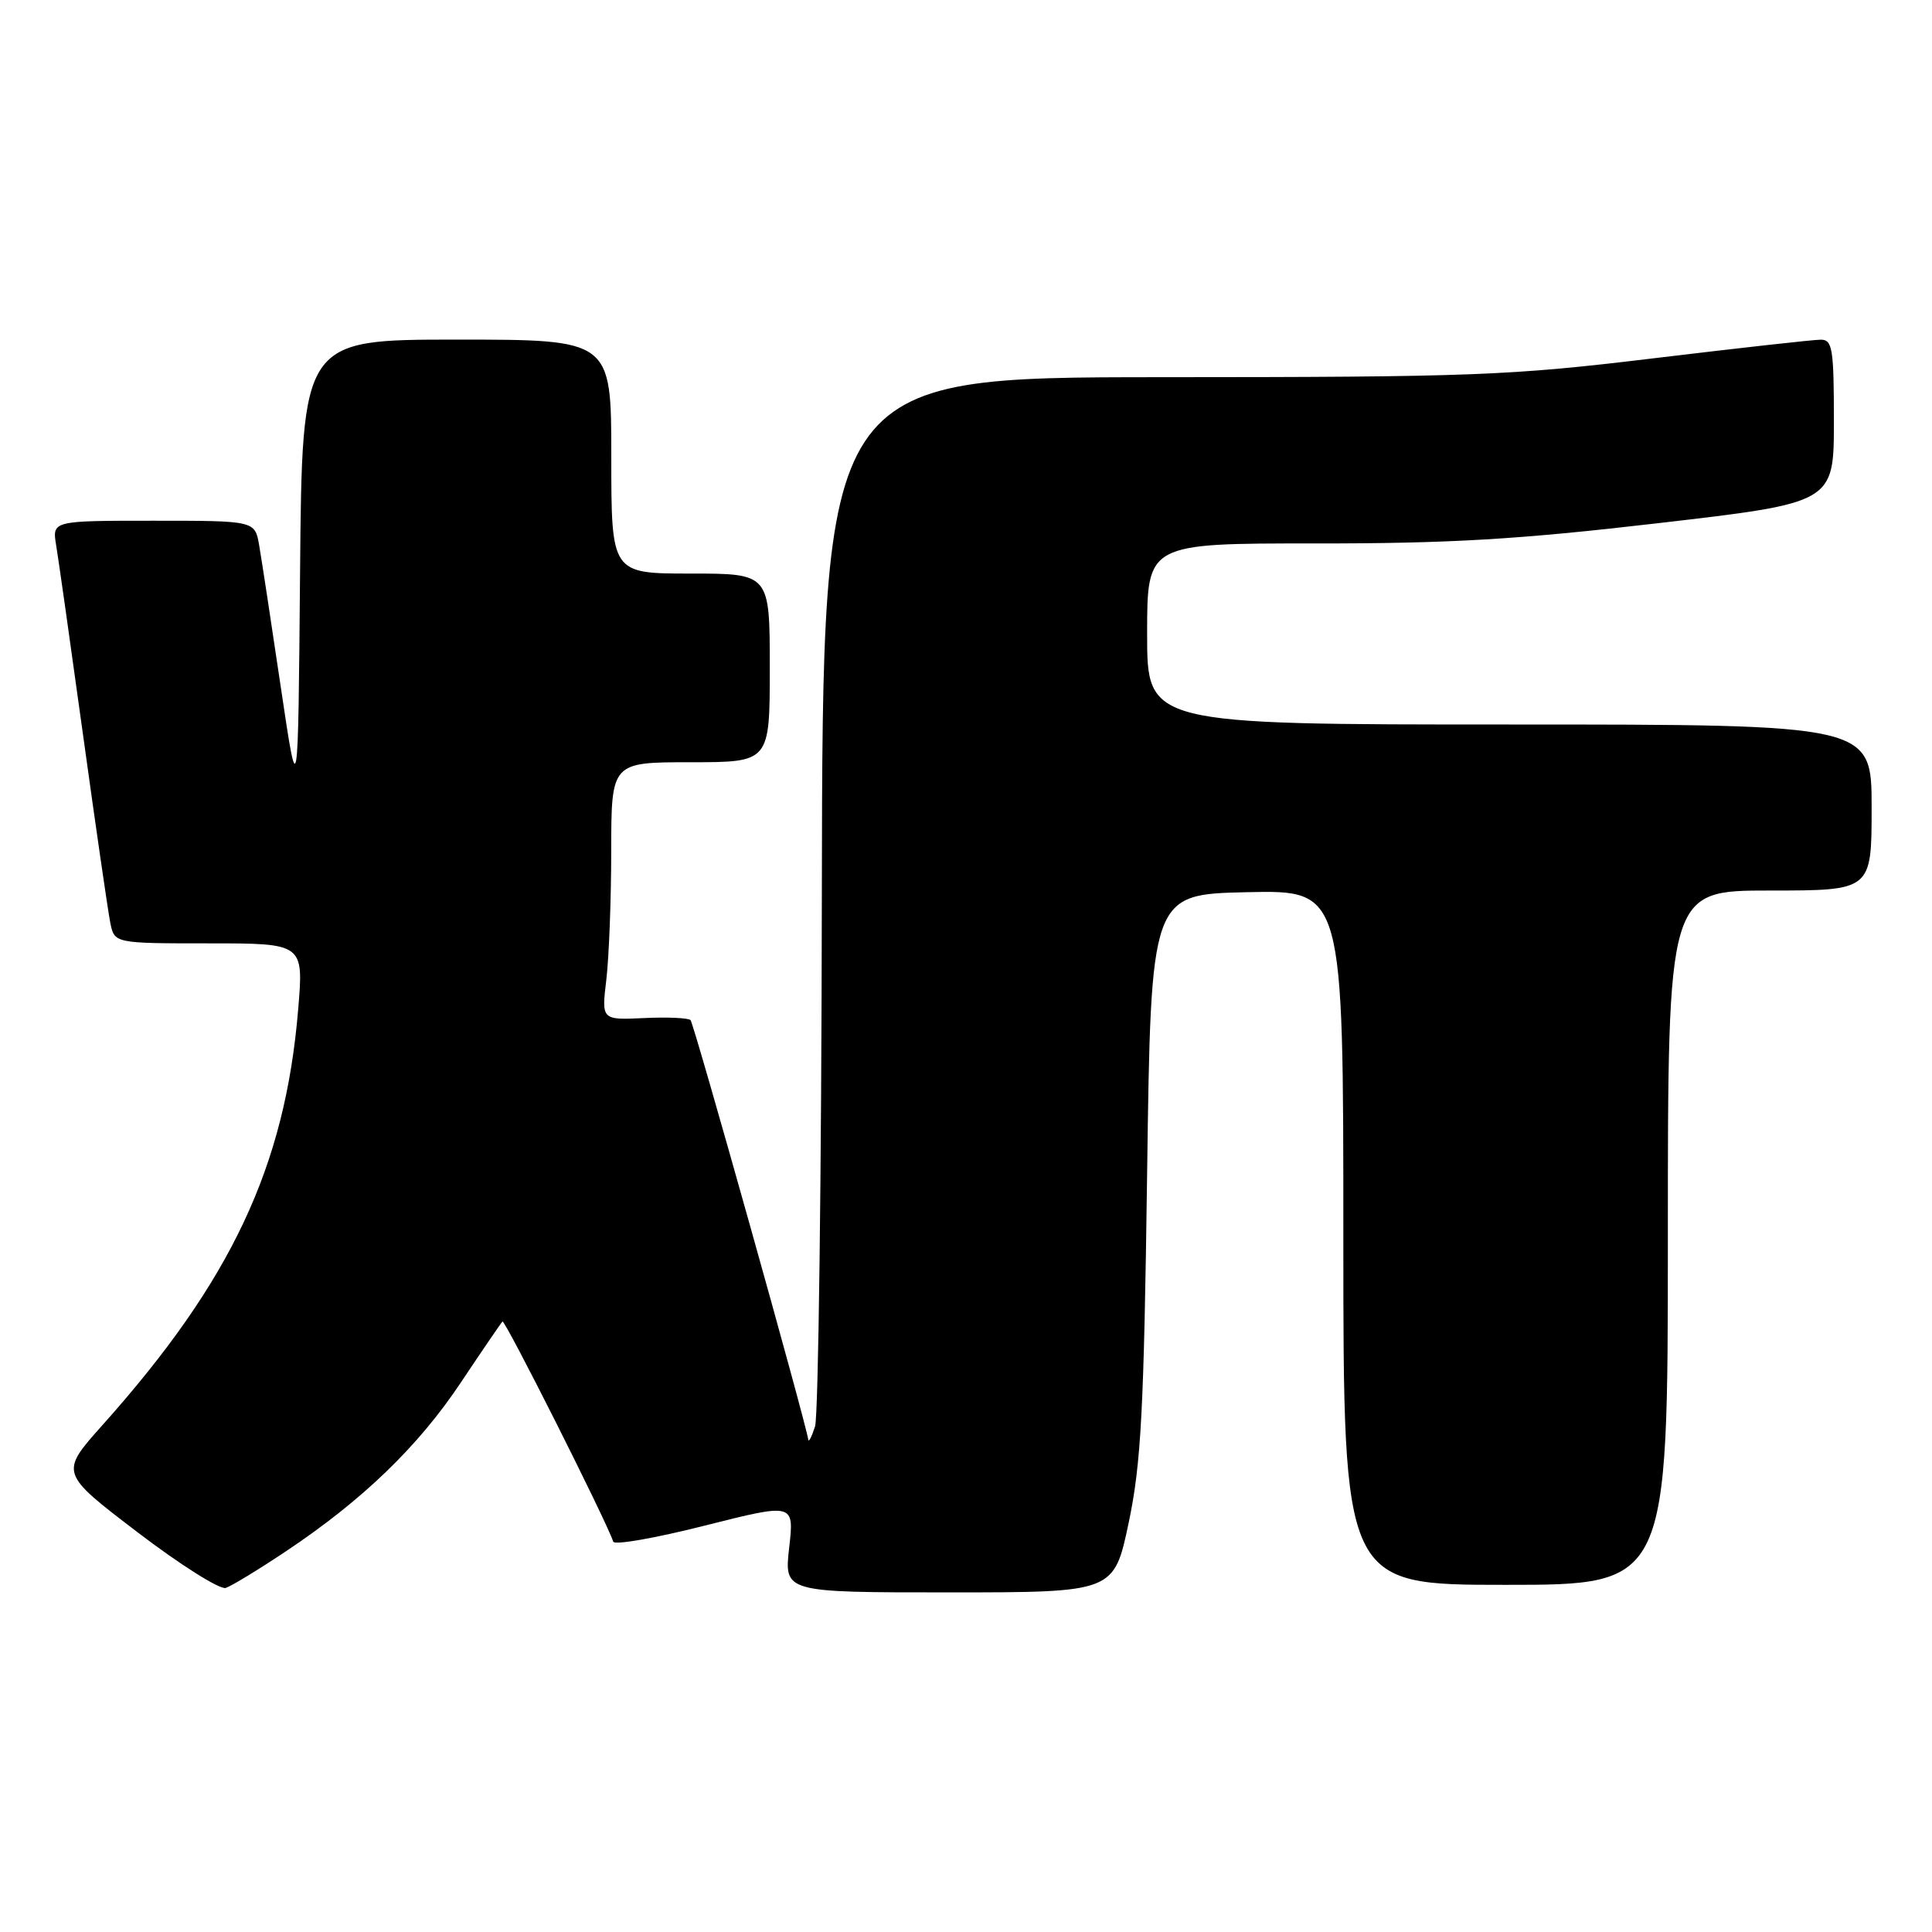<?xml version="1.0" encoding="UTF-8" standalone="no"?>
<!DOCTYPE svg PUBLIC "-//W3C//DTD SVG 1.1//EN" "http://www.w3.org/Graphics/SVG/1.1/DTD/svg11.dtd" >
<svg xmlns="http://www.w3.org/2000/svg" xmlns:xlink="http://www.w3.org/1999/xlink" version="1.1" viewBox="0 0 256 256">
 <g >
 <path fill="currentColor"
d=" M 37.91 205.54 C 48.05 198.77 55.41 191.67 61.05 183.21 C 63.88 178.97 66.37 175.32 66.58 175.11 C 66.89 174.78 80.33 201.49 81.26 204.28 C 81.42 204.76 86.88 203.80 93.39 202.15 C 105.24 199.16 105.24 199.16 104.57 205.08 C 103.90 211.00 103.90 211.00 125.76 211.00 C 147.61 211.00 147.61 211.00 149.56 201.75 C 151.21 193.88 151.57 186.99 152.00 155.50 C 152.50 118.50 152.50 118.50 165.25 118.22 C 178.00 117.94 178.00 117.94 178.00 163.97 C 178.00 210.00 178.00 210.00 199.50 210.00 C 221.00 210.00 221.00 210.00 221.00 164.00 C 221.00 118.00 221.00 118.00 234.50 118.00 C 248.00 118.00 248.00 118.00 248.00 107.00 C 248.00 96.00 248.00 96.00 200.00 96.00 C 152.00 96.00 152.00 96.00 152.00 84.00 C 152.00 72.00 152.00 72.00 174.25 72.01 C 192.08 72.02 201.12 71.49 219.75 69.32 C 243.00 66.62 243.00 66.62 243.00 55.81 C 243.00 46.18 242.81 45.00 241.25 45.01 C 240.29 45.01 230.28 46.13 219.00 47.49 C 200.04 49.78 195.13 49.97 153.75 49.98 C 109.00 50.00 109.00 50.00 108.90 118.25 C 108.85 155.79 108.44 187.62 108.00 189.00 C 107.56 190.38 107.15 191.17 107.10 190.76 C 106.80 188.56 91.95 135.61 91.50 135.17 C 91.21 134.88 88.43 134.75 85.34 134.90 C 79.70 135.16 79.70 135.16 80.34 129.83 C 80.69 126.90 80.99 119.21 80.99 112.75 C 81.00 101.00 81.00 101.00 91.50 101.00 C 102.00 101.00 102.00 101.00 102.00 88.50 C 102.00 76.00 102.00 76.00 91.50 76.00 C 81.00 76.00 81.00 76.00 81.00 60.50 C 81.00 45.00 81.00 45.00 60.51 45.00 C 40.03 45.00 40.03 45.00 39.76 75.75 C 39.50 106.50 39.50 106.50 37.20 91.00 C 35.94 82.47 34.65 74.04 34.34 72.25 C 33.78 69.00 33.78 69.00 20.34 69.00 C 6.91 69.00 6.91 69.00 7.44 72.25 C 7.74 74.04 9.35 85.40 11.02 97.50 C 12.69 109.60 14.31 120.74 14.61 122.25 C 15.16 125.00 15.16 125.00 27.70 125.00 C 40.24 125.00 40.24 125.00 39.51 133.75 C 37.78 154.59 30.65 169.73 13.58 188.83 C 7.92 195.17 7.92 195.17 18.21 203.02 C 23.87 207.34 29.14 210.66 29.91 210.41 C 30.69 210.15 34.29 207.96 37.91 205.54 Z "/>
</g>
</svg>